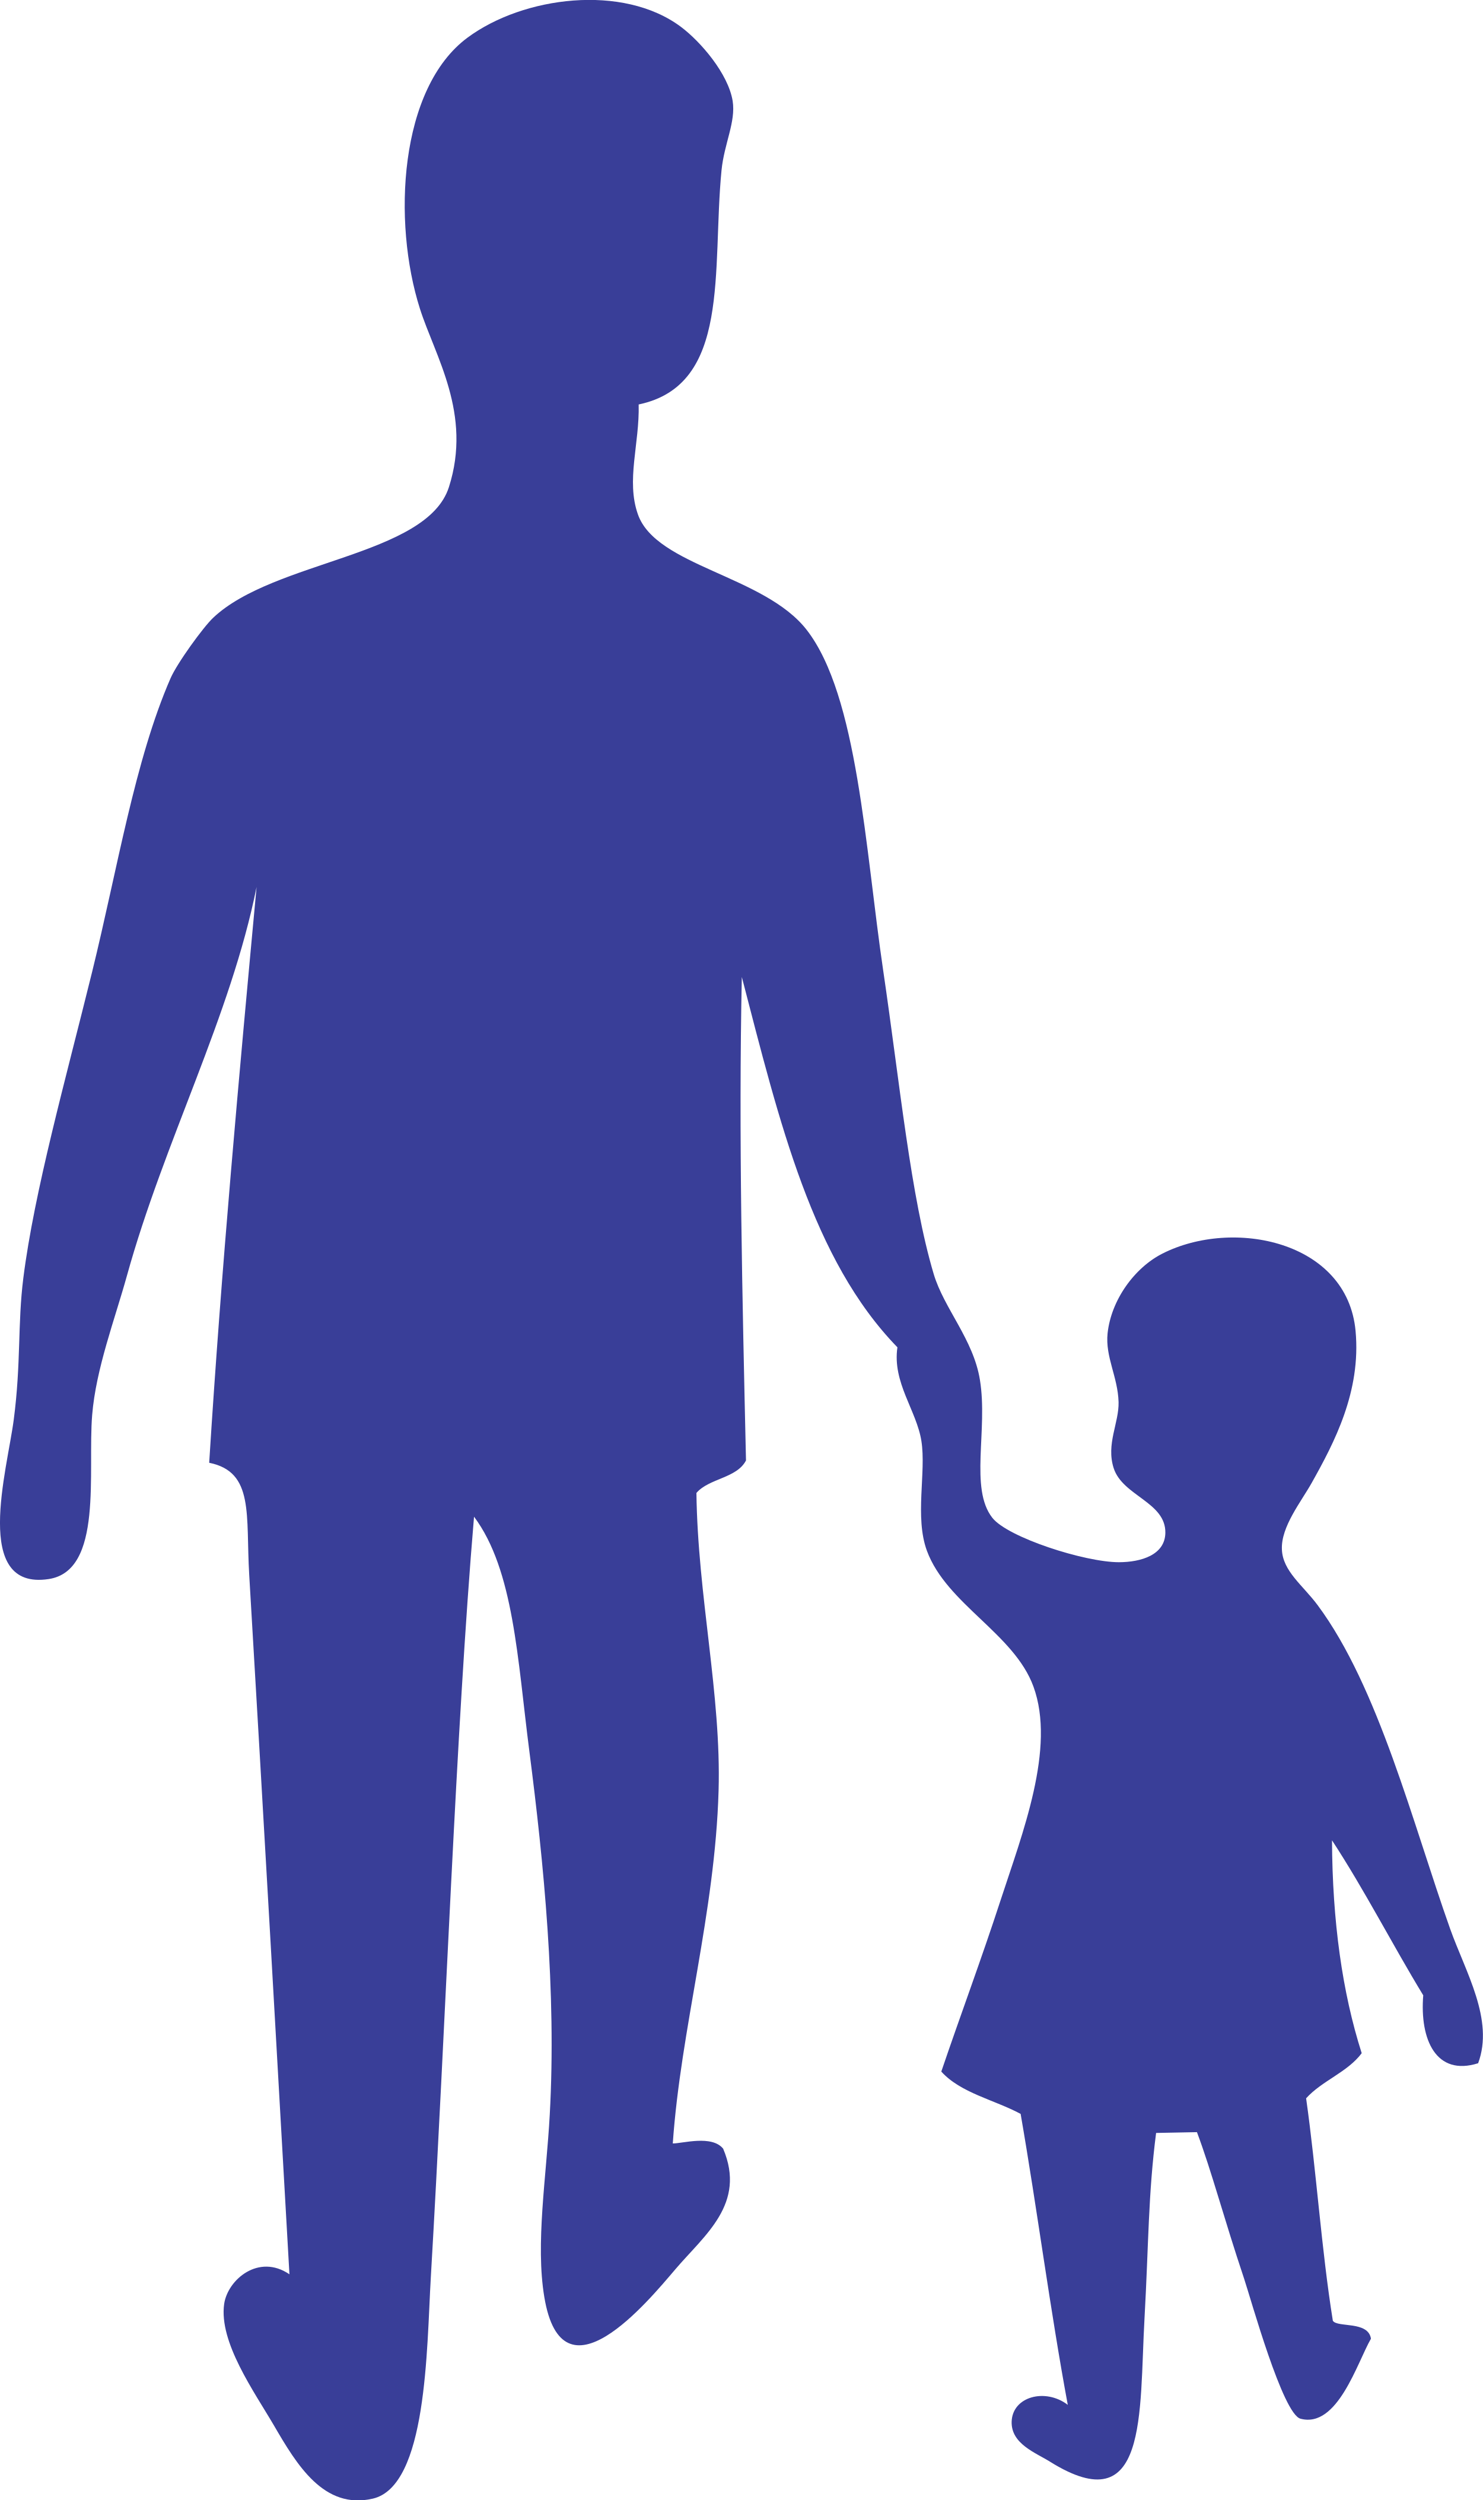 <?xml version="1.0" encoding="utf-8"?>
<!-- Generator: Adobe Illustrator 15.1.0, SVG Export Plug-In . SVG Version: 6.00 Build 0)  -->
<!DOCTYPE svg PUBLIC "-//W3C//DTD SVG 1.1//EN" "http://www.w3.org/Graphics/SVG/1.1/DTD/svg11.dtd">
<svg version="1.1" id="Layer_1" xmlns="http://www.w3.org/2000/svg" xmlns:xlink="http://www.w3.org/1999/xlink" x="0px" y="0px"
	 width="40.898px" height="68.943px" viewBox="0 0 40.898 68.943" enable-background="new 0 0 40.898 68.943" xml:space="preserve">
<path fill="#393E98" d="M7.076,24.458c-0.713,3.56-2.548,7.01-3.578,10.728c-0.332,1.196-0.852,2.559-0.956,3.83
	c-0.129,1.564,0.314,4.3-1.202,4.527c-2.113,0.318-1.141-3.003-0.961-4.395c0.205-1.57,0.104-2.632,0.264-3.903
	c0.304-2.402,1.156-5.438,1.896-8.439c0.706-2.87,1.18-5.844,2.163-8.1c0.18-0.416,0.904-1.414,1.176-1.67
	c1.674-1.586,5.894-1.698,6.502-3.604c0.646-2.021-0.382-3.609-0.799-4.918c-0.764-2.396-0.575-6.079,1.312-7.476
	c1.538-1.14,4.288-1.489,5.882-0.3c0.545,0.407,1.307,1.292,1.43,2.046c0.091,0.579-0.234,1.176-0.307,1.912
	c-0.269,2.752,0.27,5.923-2.285,6.457c0.027,1.088-0.352,2.095-0.021,3.03c0.503,1.434,3.49,1.683,4.657,3.189
	c1.408,1.817,1.609,6.018,2.108,9.393c0.459,3.111,0.757,6.234,1.393,8.368c0.285,0.952,1.094,1.801,1.274,2.917
	c0.226,1.384-0.292,2.996,0.343,3.804c0.422,0.539,2.542,1.223,3.489,1.224c0.619-0.001,1.271-0.202,1.282-0.808
	c0.014-0.852-1.18-1.017-1.426-1.788c-0.212-0.667,0.149-1.241,0.136-1.819c-0.021-0.704-0.371-1.242-0.303-1.898
	c0.099-0.918,0.741-1.807,1.514-2.198c1.943-0.985,5.098-0.351,5.325,2.137c0.154,1.672-0.589,3.078-1.208,4.183
	c-0.295,0.527-0.85,1.211-0.824,1.836c0.021,0.602,0.579,0.992,0.984,1.537c1.683,2.263,2.631,6.045,3.656,8.928
	c0.422,1.186,1.219,2.504,0.772,3.706c-1.156,0.365-1.614-0.645-1.514-1.873c-0.856-1.406-1.621-2.909-2.516-4.274
	c0.01,2.229,0.282,4.189,0.819,5.87c-0.395,0.528-1.097,0.759-1.533,1.244c0.284,2.006,0.421,4.164,0.737,6.134
	c0.127,0.196,0.977-0.003,1.051,0.495c-0.379,0.655-0.92,2.479-1.943,2.206c-0.49-0.129-1.362-3.283-1.555-3.861
	c-0.569-1.7-0.892-2.952-1.301-4.041c-0.376,0.007-0.751,0.016-1.126,0.022c-0.219,1.7-0.205,3.047-0.32,5.116
	c-0.148,2.632,0.1,5.635-2.602,3.952c-0.4-0.251-1.077-0.492-1.062-1.103c0.019-0.7,0.932-0.938,1.548-0.467
	c-0.486-2.619-0.841-5.374-1.3-8.023c-0.729-0.391-1.652-0.575-2.188-1.167c0.534-1.573,1.107-3.104,1.63-4.71
	c0.606-1.859,1.532-4.207,0.911-5.907c-0.533-1.463-2.396-2.274-2.938-3.745c-0.342-0.933-0.015-2.158-0.152-3.028
	c-0.134-0.844-0.805-1.609-0.661-2.582c-2.345-2.411-3.247-6.19-4.291-10.211c-0.091,4.318,0.013,8.825,0.115,13.331
	c-0.254,0.493-1.021,0.491-1.367,0.896c0.036,2.846,0.688,5.563,0.611,8.212c-0.097,3.38-1.043,6.558-1.263,9.726
	c0.271,0.001,1.076-0.241,1.389,0.144c0.644,1.521-0.514,2.381-1.313,3.32c-0.765,0.896-3.123,3.767-3.619,0.77
	c-0.246-1.474,0.055-3.293,0.15-5.024c0.188-3.392-0.165-6.947-0.563-10.031c-0.327-2.53-0.426-4.991-1.525-6.462
	c-0.5,5.895-0.789,14.105-1.192,20.979c-0.115,1.966-0.098,5.747-1.599,6.098c-1.354,0.313-2.099-0.94-2.729-2.021
	c-0.545-0.933-1.521-2.293-1.371-3.348c0.098-0.672,0.954-1.396,1.8-0.817c-0.326-5.761-0.731-12.916-1.109-19.285
	c-0.098-1.648,0.146-2.842-1.104-3.093C6.107,34.943,6.589,29.698,7.076,24.458"/>
</svg>
